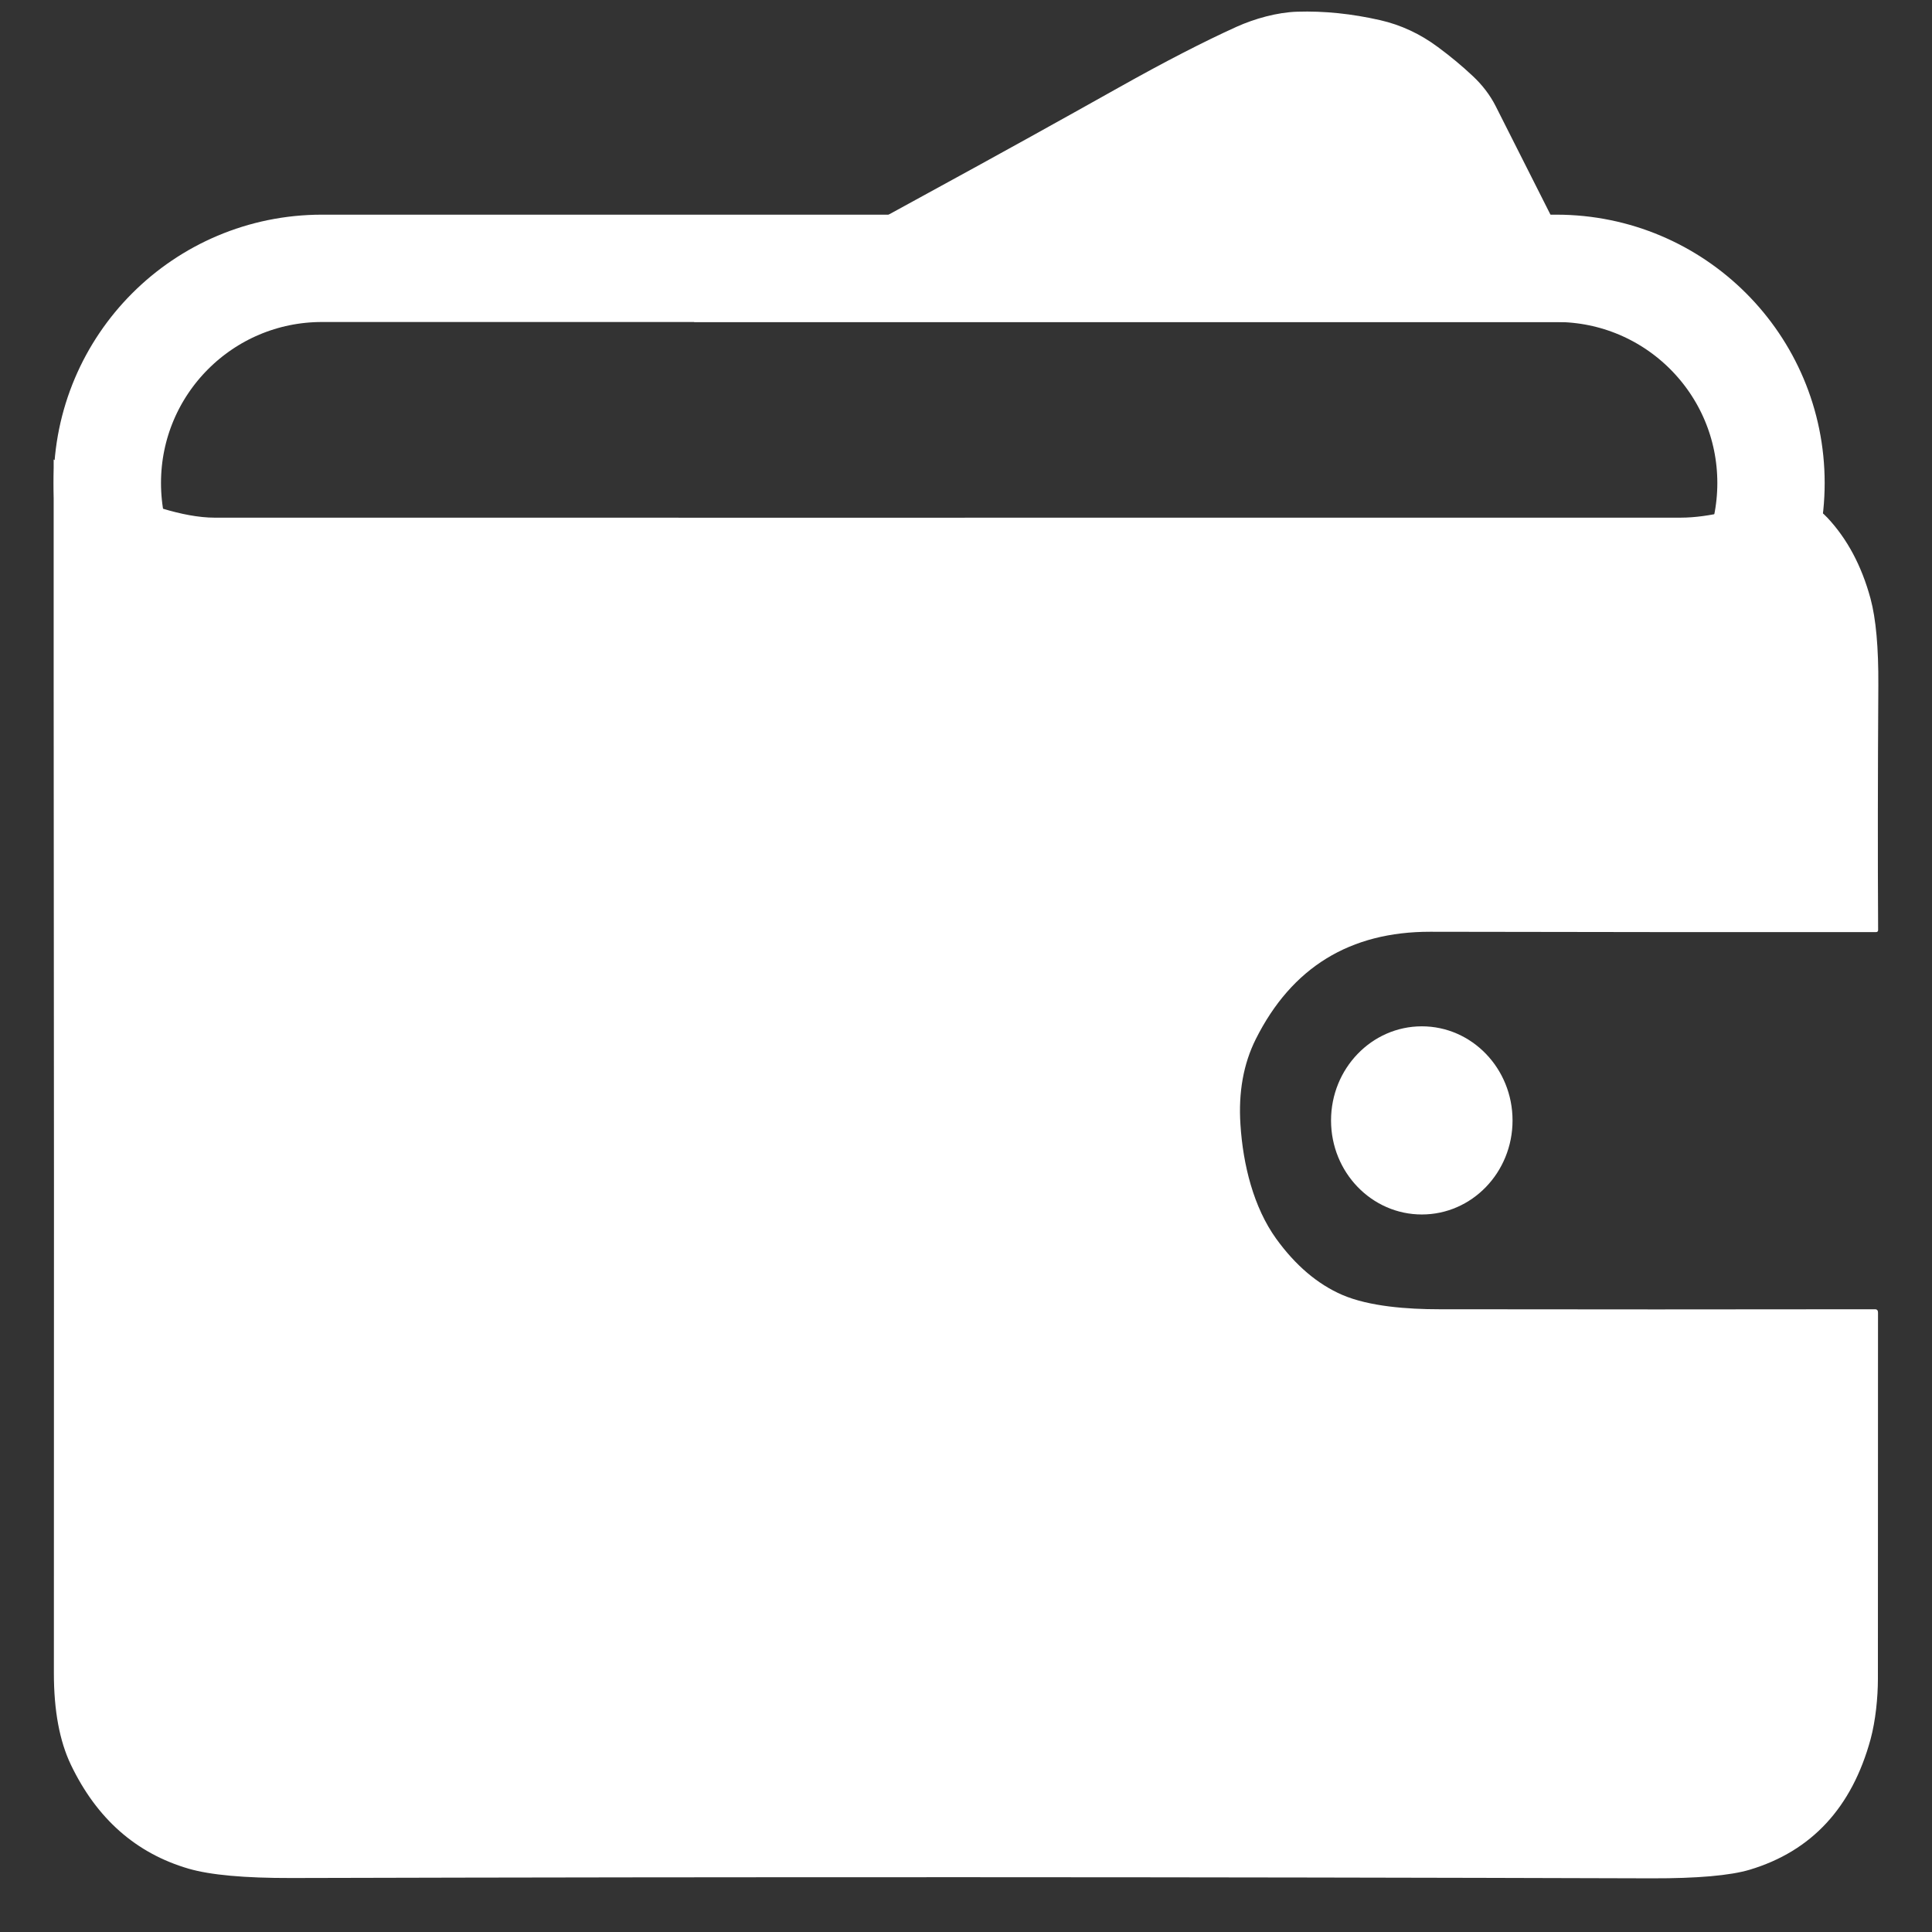 <svg width="18" height="18" viewBox="0 0 18 18" fill="none" xmlns="http://www.w3.org/2000/svg">
<rect x="0" y="0" width="18" height="18" fill="#333333" stroke="none"/>
<path d="M8.646 1.799C9.286 1.45 9.879 1.121 10.426 0.814C10.85 0.576 11.215 0.388 11.522 0.249C11.689 0.174 11.898 0.115 12.085 0.109C12.338 0.101 12.595 0.128 12.859 0.188C13.052 0.232 13.232 0.316 13.396 0.438C13.511 0.523 13.619 0.612 13.72 0.707C13.811 0.792 13.883 0.886 13.936 0.991C14.282 1.678 14.617 2.339 14.938 2.973C14.948 2.991 14.943 3 14.923 3H6.47L6.468 3L6.467 2.998L6.467 2.995L6.469 2.993C7.238 2.57 7.964 2.171 8.646 1.799Z" fill="white"/>
<path d="M11.7 9.681C11.585 9.911 11.537 10.177 11.557 10.478C11.581 10.852 11.679 11.248 11.89 11.541C12.07 11.79 12.275 11.964 12.505 12.064C12.758 12.173 13.118 12.198 13.405 12.198C14.754 12.2 16.108 12.2 17.469 12.198C17.488 12.198 17.497 12.209 17.497 12.229C17.497 13.368 17.497 14.506 17.496 15.641C17.496 15.817 17.474 16.032 17.428 16.203C17.254 16.841 16.878 17.247 16.301 17.42C16.119 17.474 15.814 17.501 15.386 17.5C11.167 17.487 6.943 17.486 2.716 17.497C2.279 17.498 1.96 17.469 1.757 17.41C1.267 17.267 0.901 16.944 0.66 16.441C0.555 16.221 0.502 15.938 0.502 15.589C0.504 12.586 0.503 9.521 0.5 6.394C0.5 6.018 0.5 4.281 0.5 4.281C0.5 4.281 1.403 4.823 2 4.823C2.403 4.823 2.318 4.823 2.318 4.823C2.318 4.823 11.219 4.824 15.655 4.823C16.229 4.823 16.686 4.462 17.025 4.823C17.21 5.02 17.344 5.271 17.427 5.576C17.478 5.765 17.502 6.034 17.5 6.384C17.495 7.214 17.494 7.974 17.498 8.665C17.498 8.67 17.497 8.675 17.493 8.679C17.49 8.682 17.485 8.684 17.48 8.684C16.114 8.685 14.73 8.684 13.326 8.681C12.577 8.68 12.035 9.013 11.7 9.681Z" fill="white"/>
<path d="M13.247 11.315C13.714 11.315 14.092 10.923 14.092 10.439C14.092 9.955 13.714 9.562 13.247 9.562C12.78 9.562 12.401 9.955 12.401 10.439C12.401 10.923 12.78 11.315 13.247 11.315Z" fill="white"/>
<path d="M1 4.5C1 3.395 1.895 2.5 3 2.5H14.5C15.605 2.5 16.5 3.395 16.5 4.5C16.5 5.605 15.605 6.5 14.5 6.5H3C1.895 6.5 1 5.605 1 4.5Z" stroke="white"/>
</svg>
